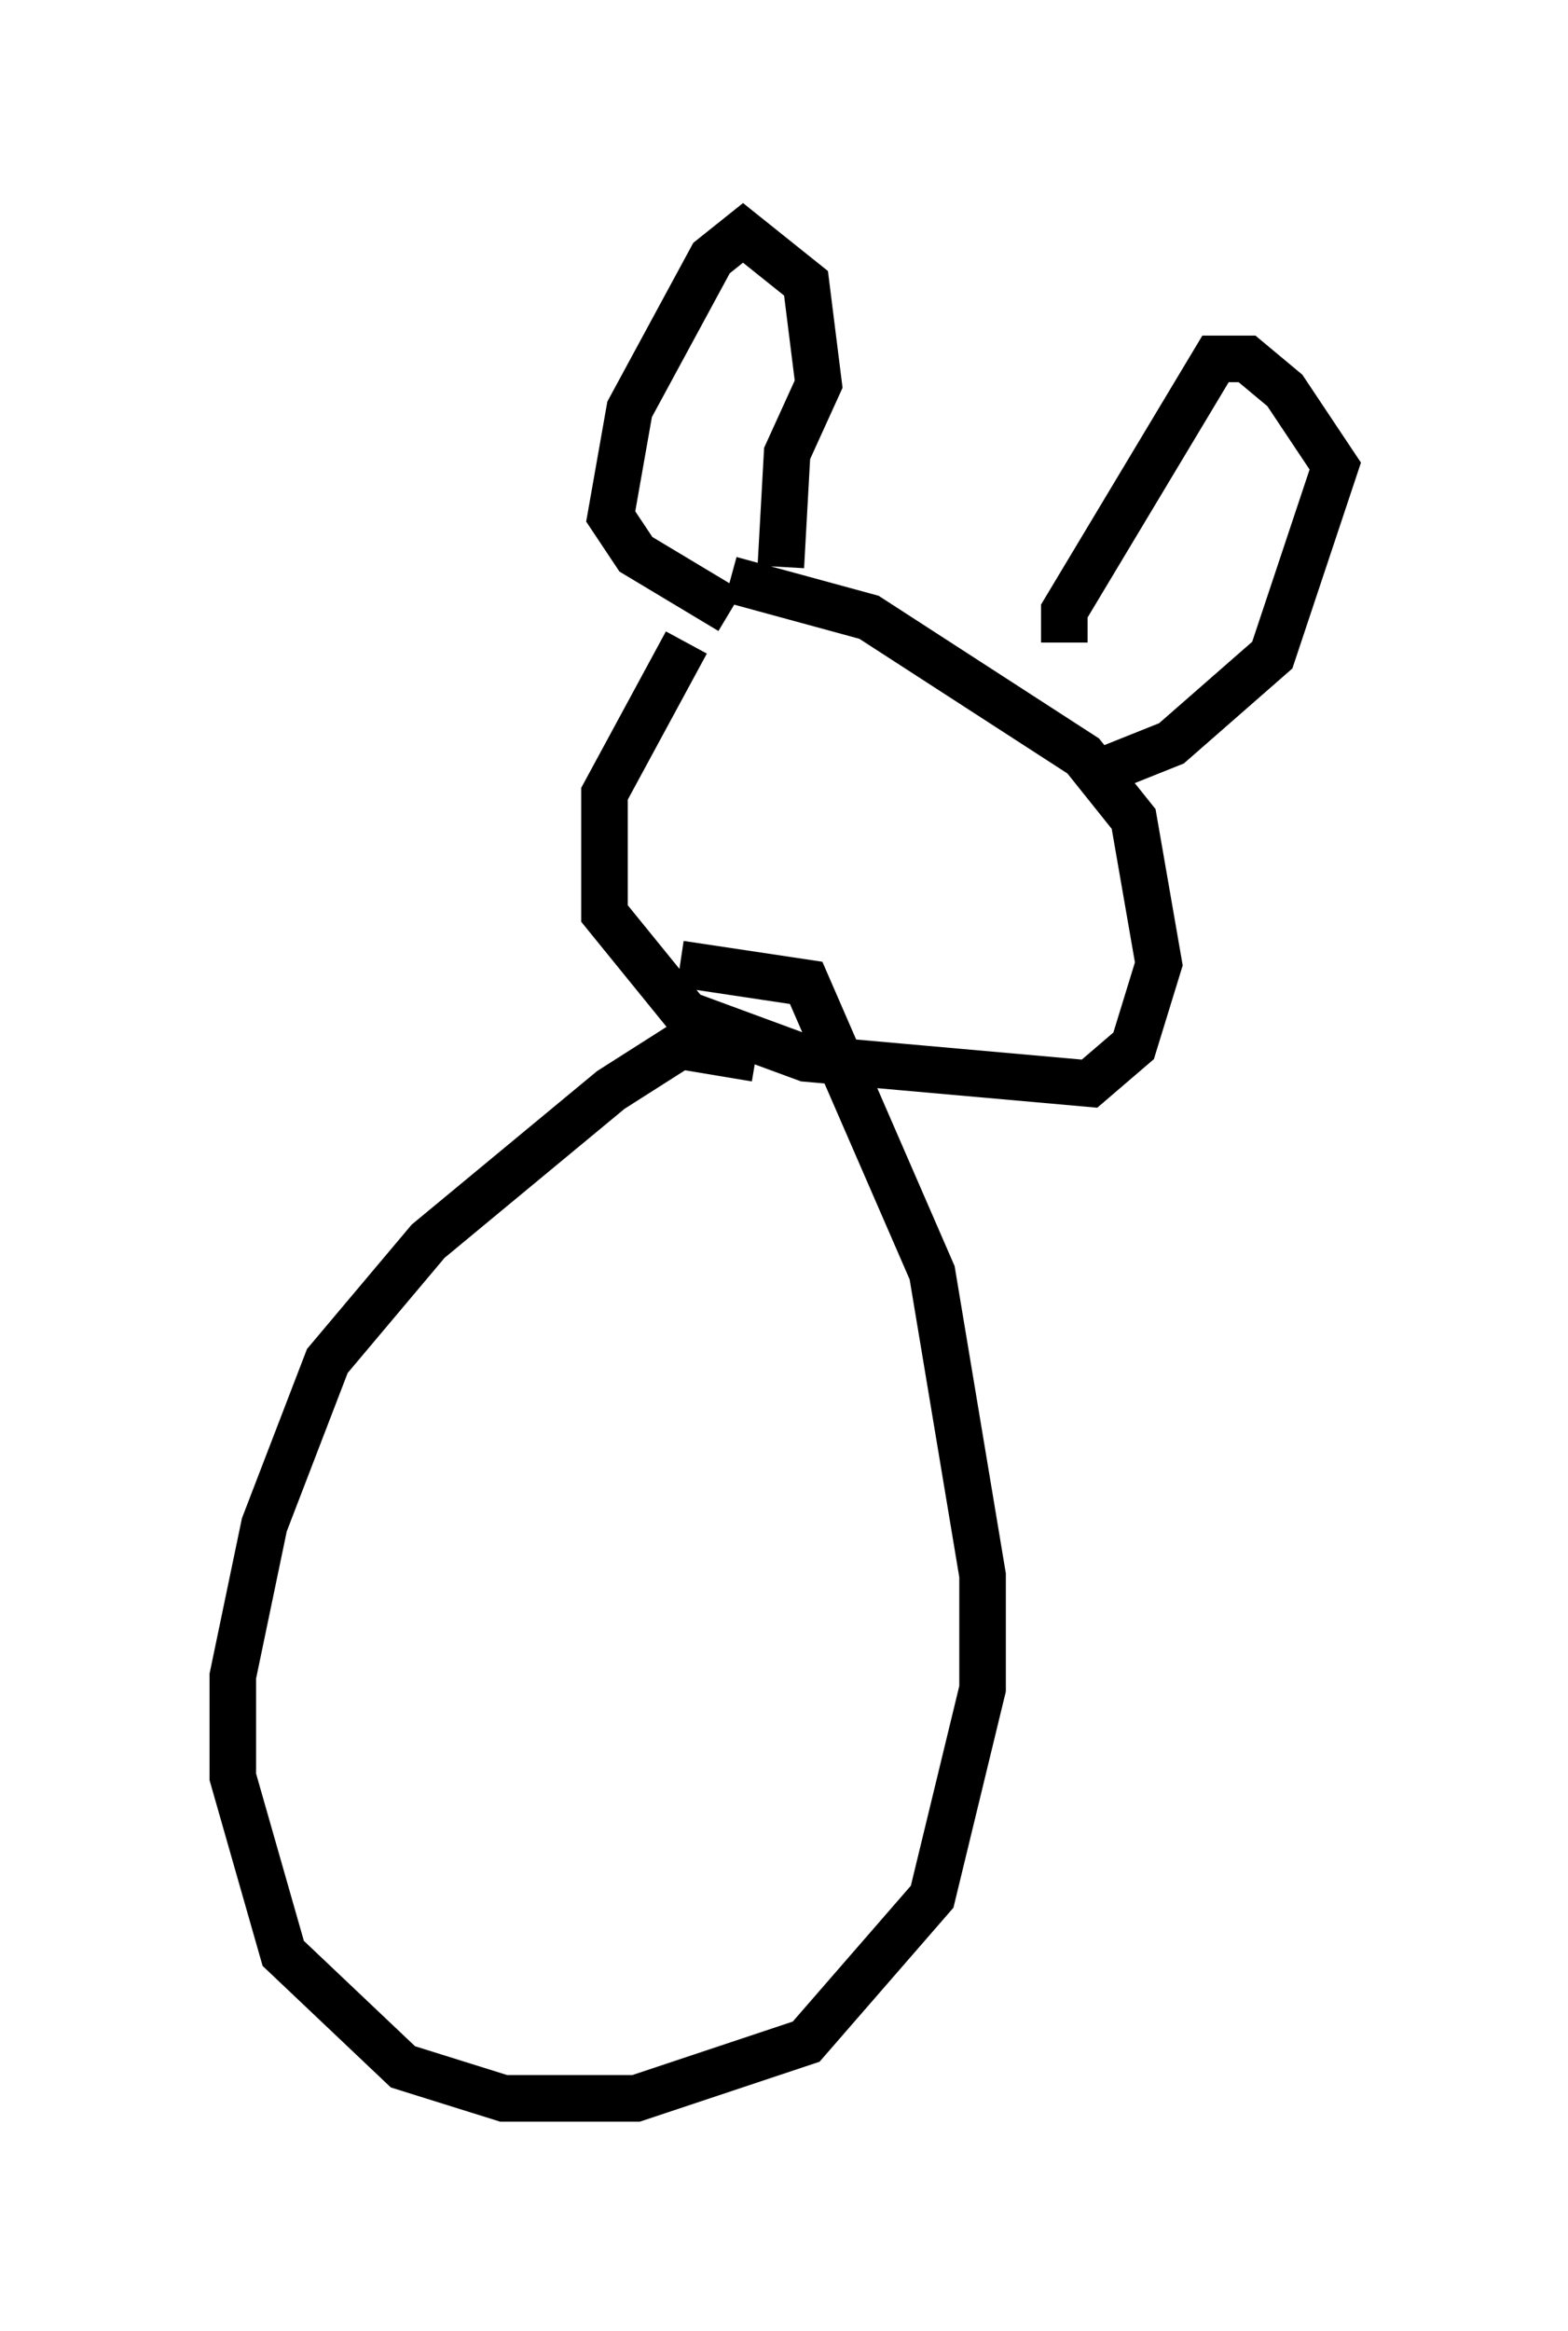 <?xml version="1.0" encoding="utf-8" ?>
<svg baseProfile="full" height="50.054" version="1.1" width="33.68" xmlns="http://www.w3.org/2000/svg" xmlns:ev="http://www.w3.org/2001/xml-events" xmlns:xlink="http://www.w3.org/1999/xlink"><defs /><rect fill="white" height="50.054" width="33.68" x="0" y="0" /><path d="M17.043, 13.254 m-2.3, 0.541 l-1.759, 3.248 0.0, 2.571 l1.759, 2.165 2.571, 0.947 l6.089, 0.541 0.947, -0.812 l0.541, -1.759 -0.541, -3.112 l-1.083, -1.353 -4.601, -2.977 l-2.977, -0.812 m0.0, 0.677 l-2.03, -1.218 -0.541, -0.812 l0.406, -2.3 1.759, -3.248 l0.677, -0.541 1.353, 1.083 l0.271, 2.165 -0.677, 1.488 l-0.135, 2.436 m6.089, 1.624 l0.0, -0.677 3.248, -5.413 l0.677, 0.0 0.812, 0.677 l1.083, 1.624 -1.353, 4.059 l-2.165, 1.894 -1.353, 0.541 m-7.578, 6.225 l-1.624, -0.271 -1.488, 0.947 l-3.924, 3.248 -2.165, 2.571 l-1.353, 3.518 -0.677, 3.248 l0.0, 2.165 1.083, 3.789 l2.571, 2.436 2.165, 0.677 l2.842, 0.0 3.654, -1.218 l2.706, -3.112 1.083, -4.465 l0.0, -2.436 -1.083, -6.495 l-2.706, -6.225 -2.706, -0.406 " fill="none" stroke="black" stroke-width="1" /></svg>